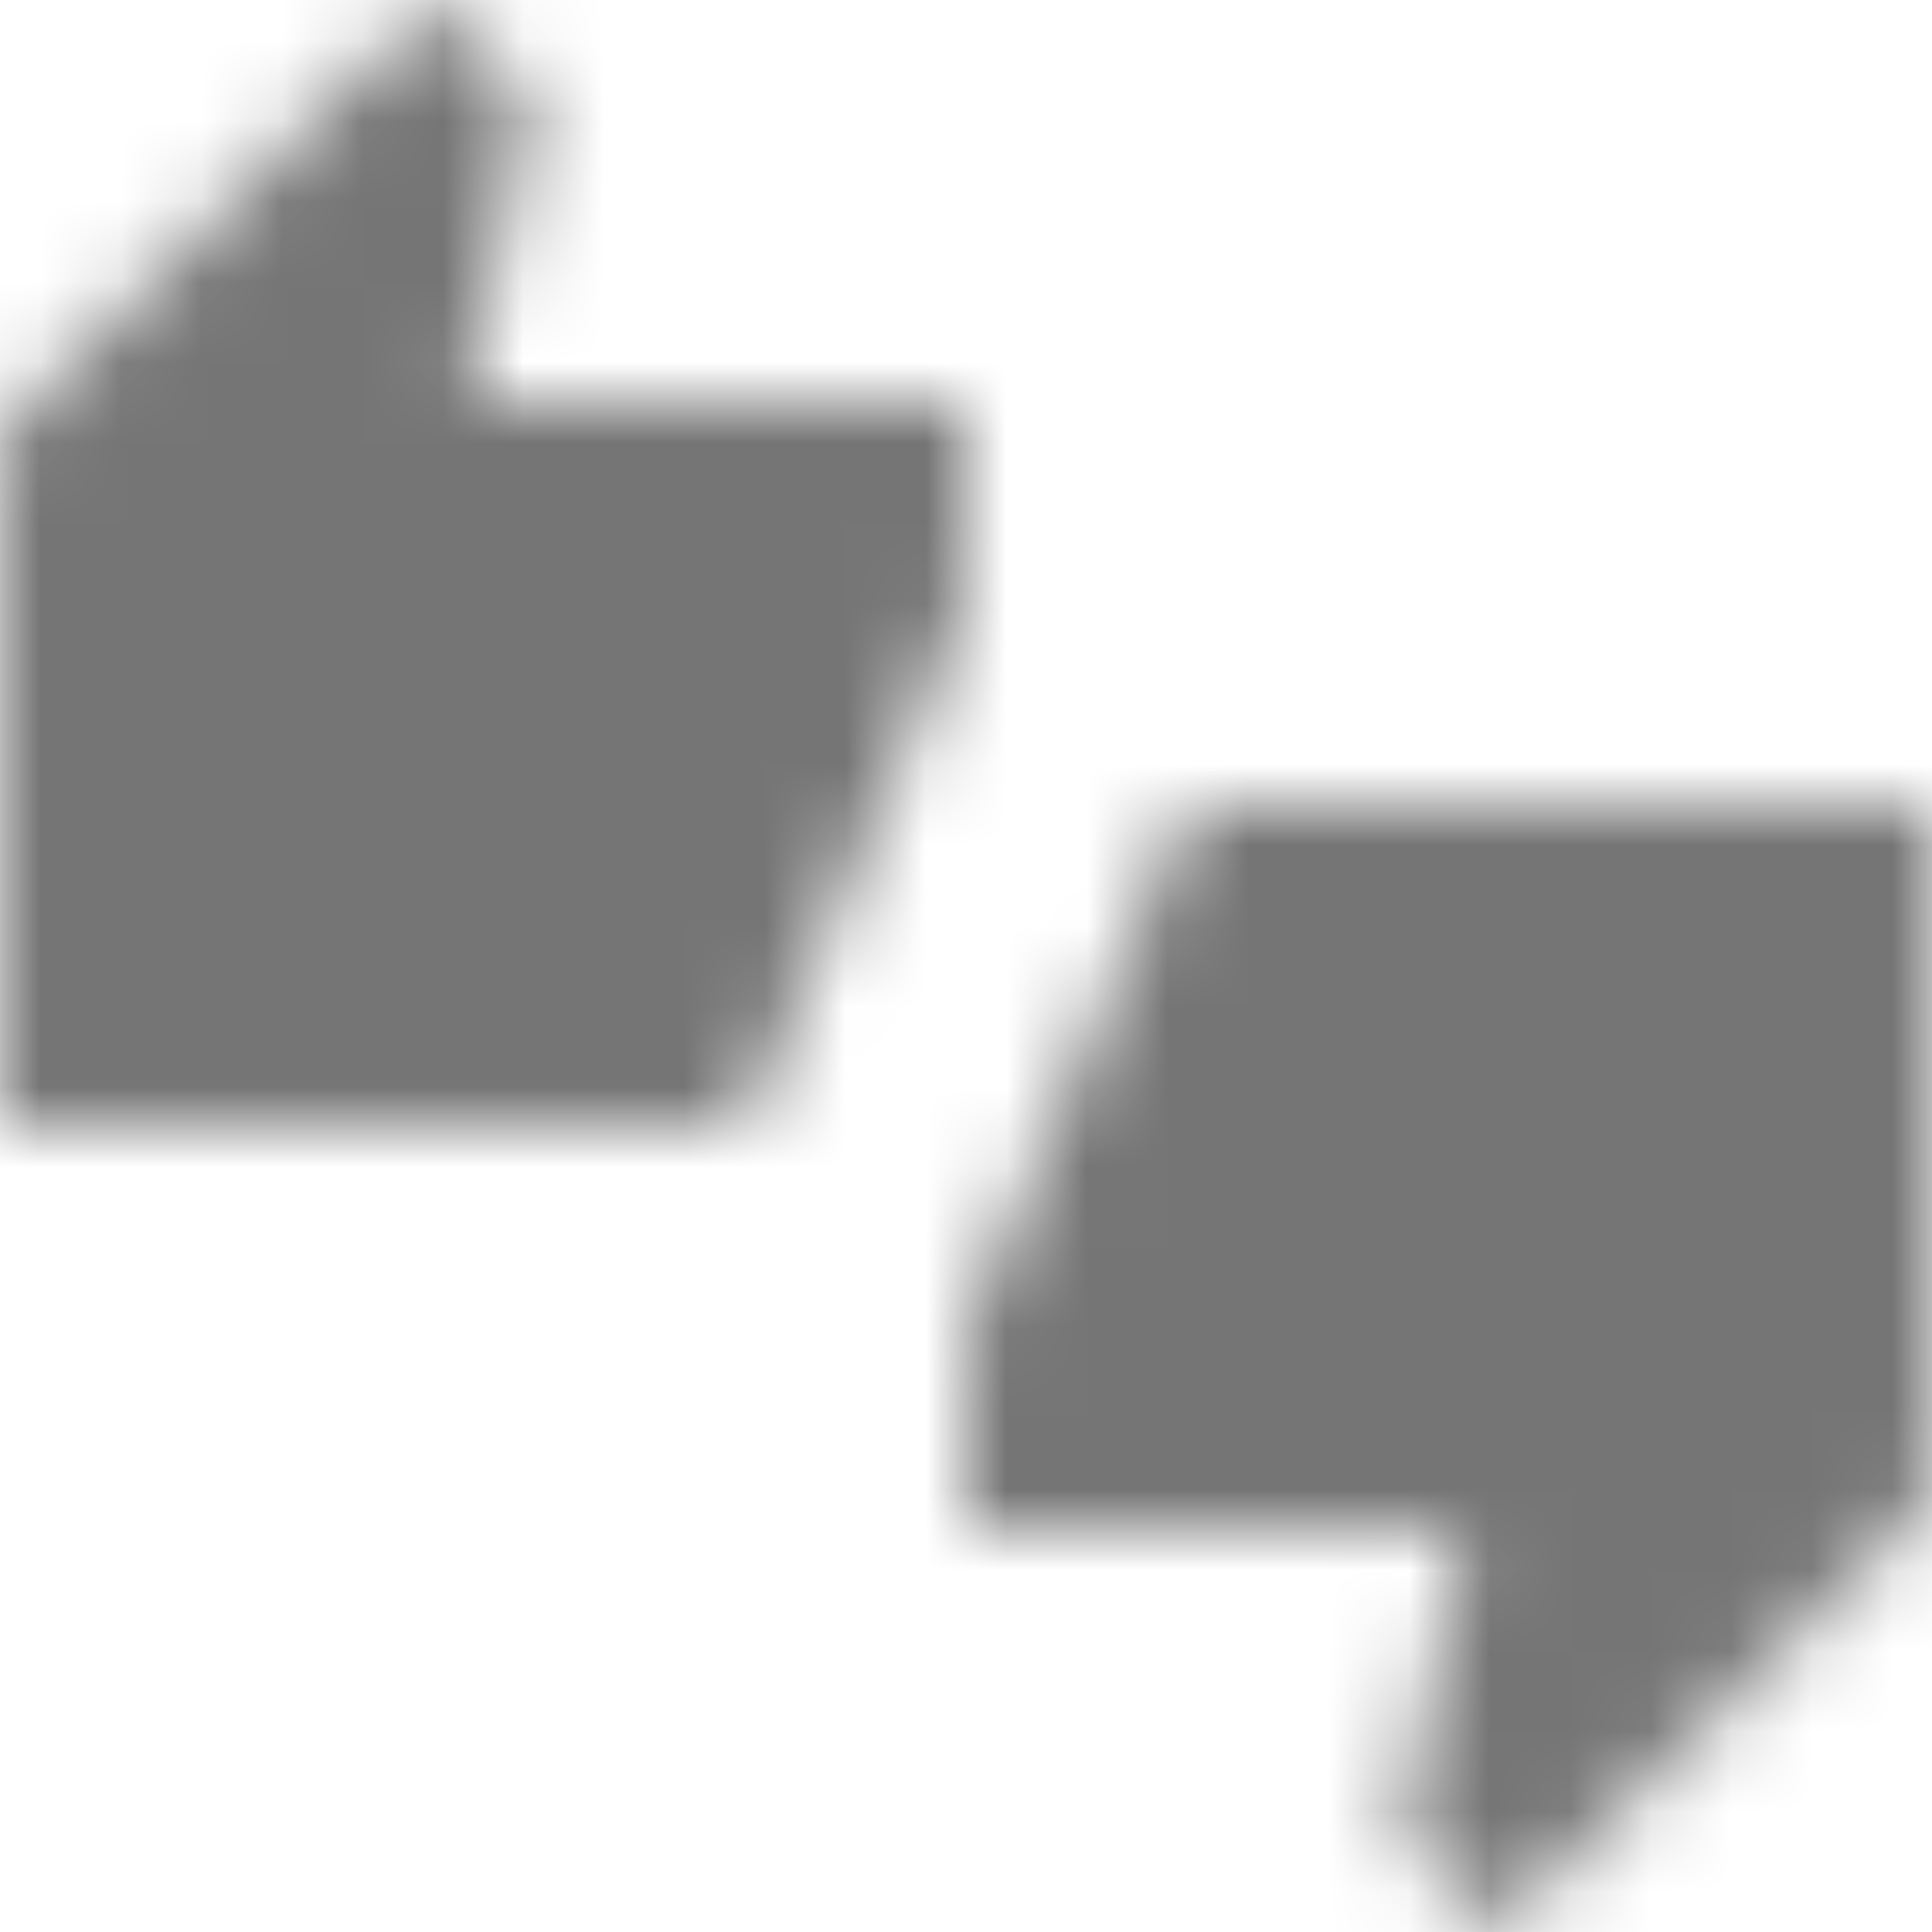 <?xml version="1.0" encoding="UTF-8"?>
<svg width="24px" height="24px" viewBox="0 0 24 24" version="1.1" xmlns="http://www.w3.org/2000/svg" xmlns:xlink="http://www.w3.org/1999/xlink">
    <!-- Generator: Sketch 50 (54983) - http://www.bohemiancoding.com/sketch -->
    <title>icon/action/thumbs_up_down_24px_sharp</title>
    <desc>Created with Sketch.</desc>
    <defs>
        <path d="M12,5 L5.82,5 L6.6,1.22 L5.38,0 L0,5.38 L0,14 L9.24,14 L12,7.54 L12,5 Z M14.76,10 L12,16.46 L12,19 L18.18,19 L17.4,22.78 L18.62,24 L24,18.62 L24,10 L14.76,10 Z" id="path-1"></path>
    </defs>
    <g id="icon/action/thumbs_up_down_24px" stroke="none" stroke-width="1" fill="none" fill-rule="evenodd">
        <mask id="mask-2" fill="white">
            <use xlink:href="#path-1"></use>
        </mask>
        <g fill-rule="nonzero"></g>
        <g id="✱-/-Color-/-Icons-/-Black-/-Inactive" mask="url(#mask-2)" fill="#000000" fill-opacity="0.54">
            <rect id="Rectangle" x="0" y="0" width="24" height="24"></rect>
        </g>
    </g>
</svg>